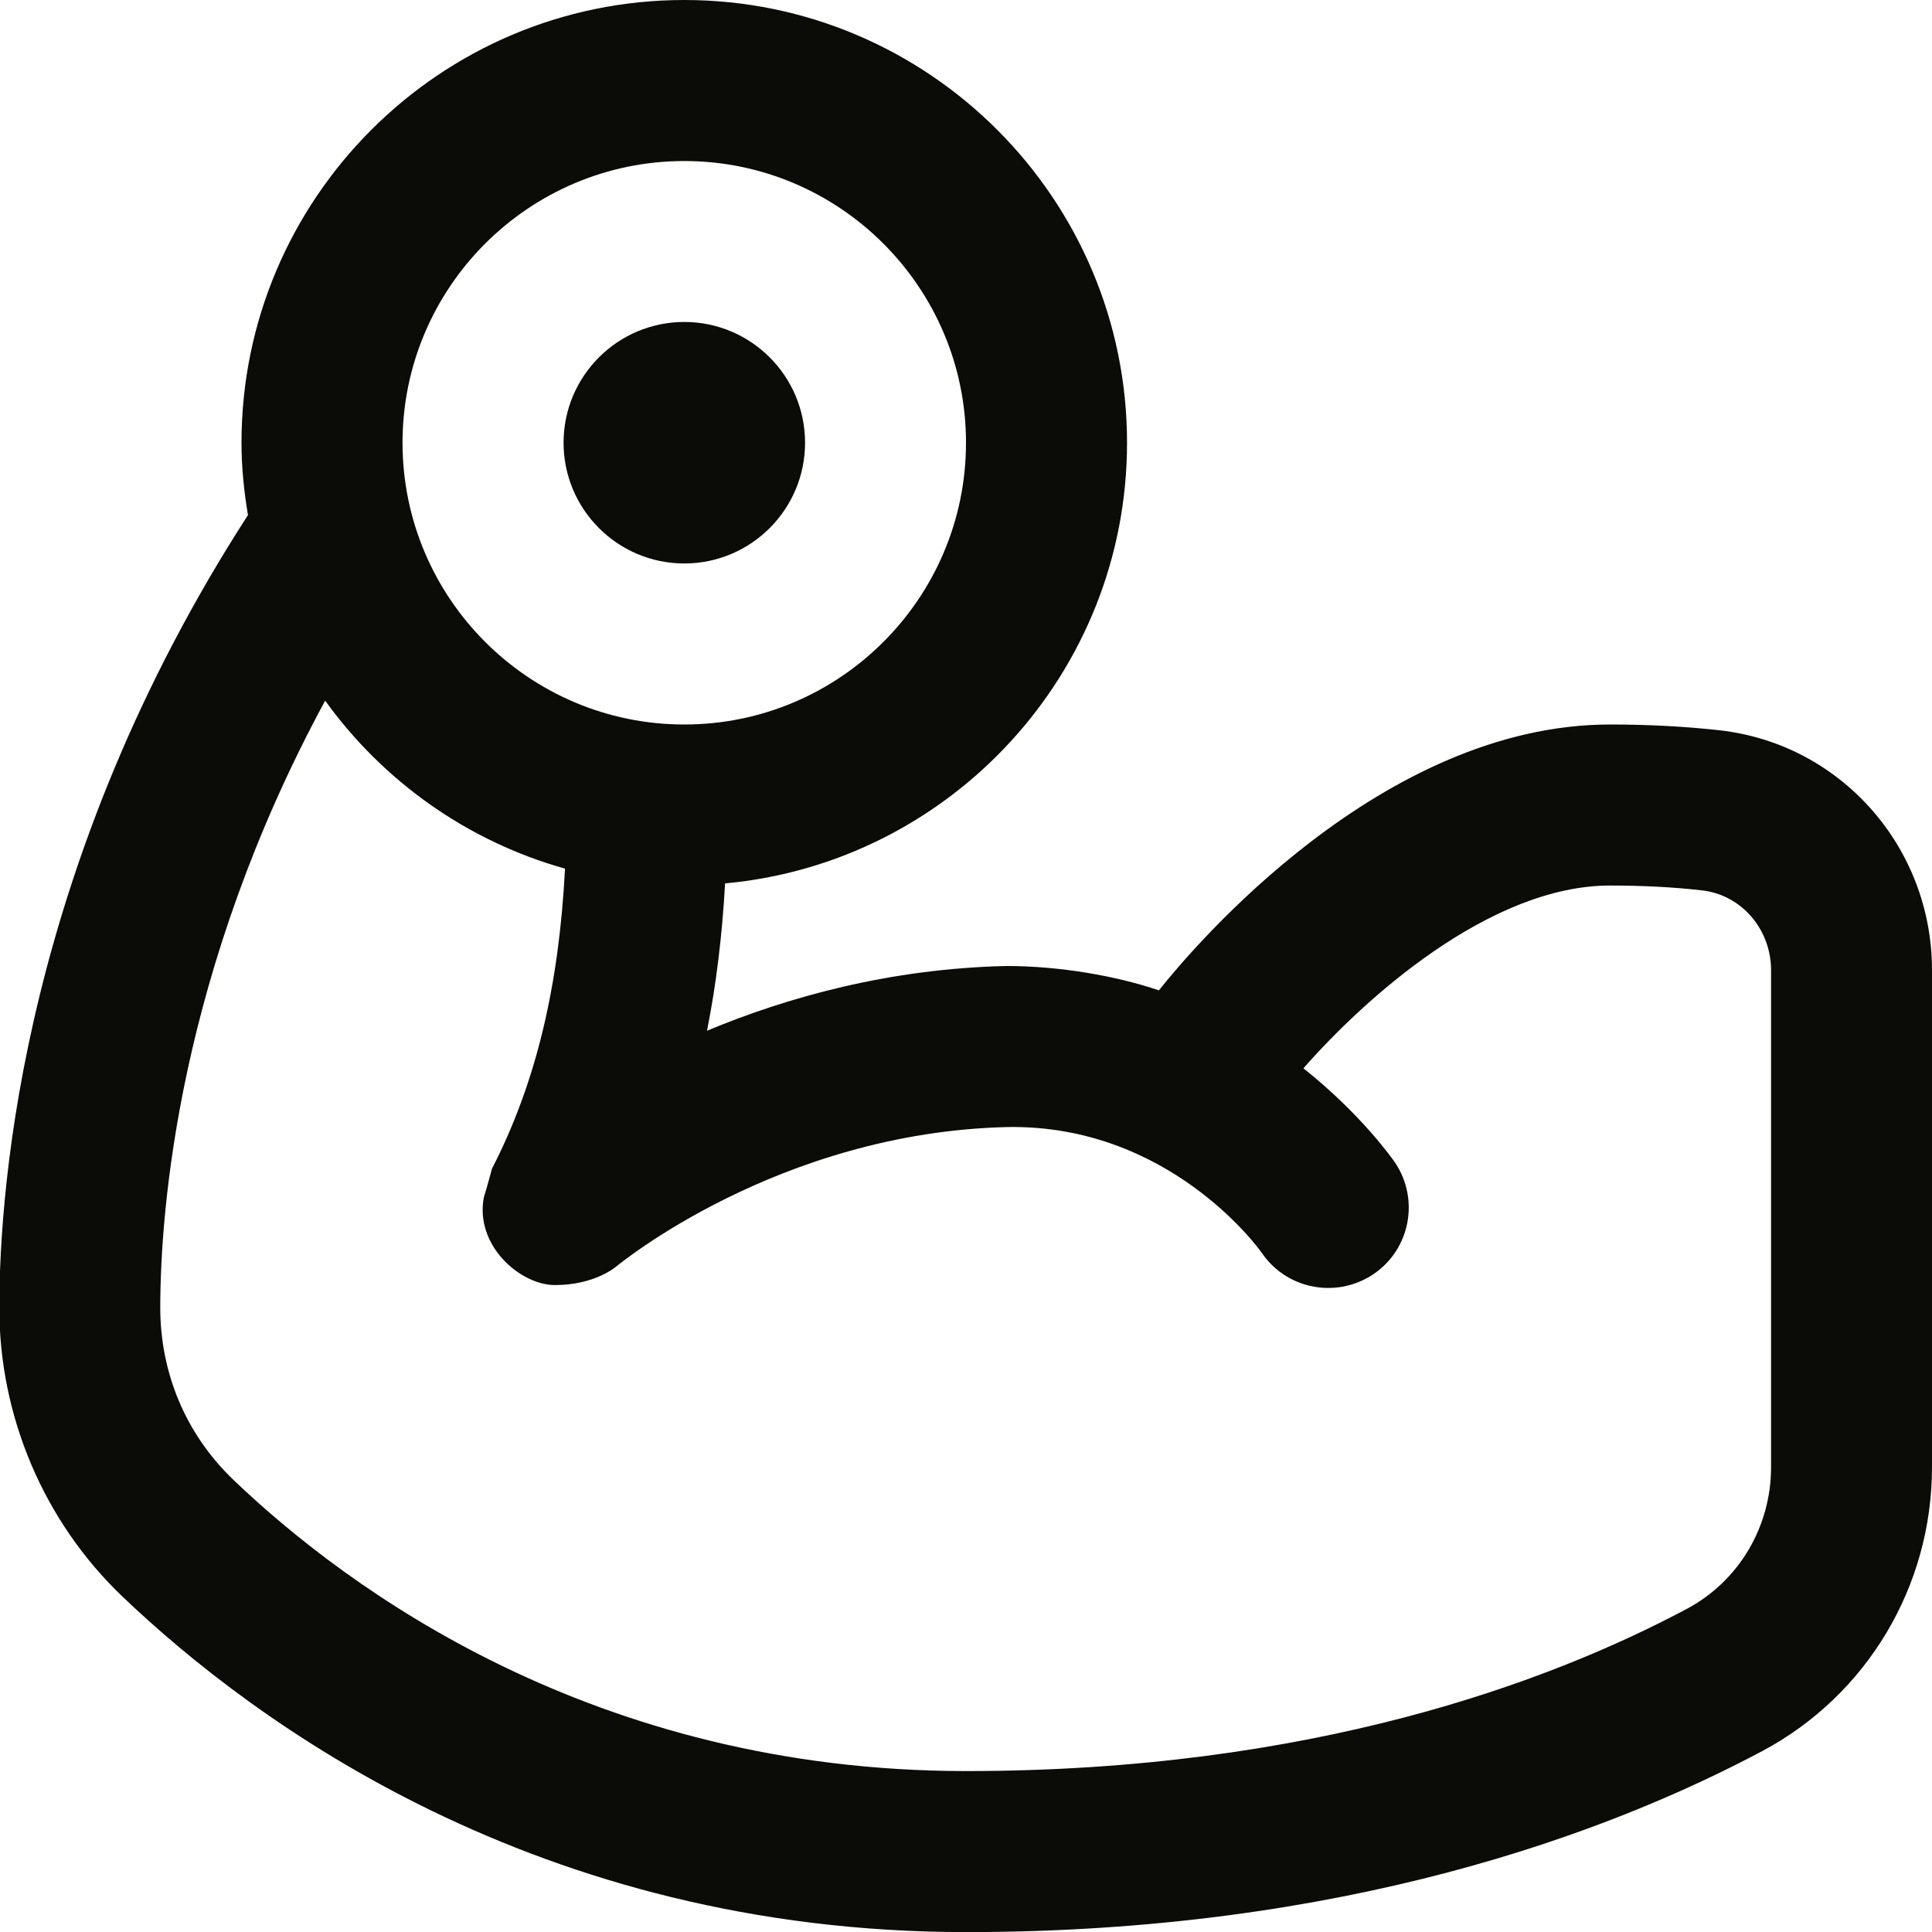 <svg width="20" height="20" viewBox="0 0 20 20" fill="none" xmlns="http://www.w3.org/2000/svg">
<g clip-path="url(#clip0_1125_3823)">
<path d="M5.834 4.583C5.834 3.893 6.394 3.333 7.084 3.333C7.774 3.333 8.334 3.893 8.334 4.583C8.334 5.273 7.774 5.833 7.084 5.833C6.394 5.833 5.834 5.273 5.834 4.583ZM20 10.044V15.188C20 16.422 19.327 17.548 18.245 18.126C16.638 18.981 13.903 20.001 10 20.001C5.566 20.001 2.625 17.824 1.267 16.527C0.455 15.752 -0.009 14.662 -0.007 13.533C-0.006 12.253 0.254 8.911 2.567 5.332C2.526 5.088 2.5 4.839 2.5 4.583C2.5 2.056 4.556 0 7.084 0C9.611 0 11.667 2.056 11.667 4.583C11.667 6.968 9.836 8.931 7.506 9.145C7.476 9.685 7.414 10.193 7.319 10.67C8.148 10.324 9.207 10.027 10.417 10C10.974 10 11.556 10.103 11.997 10.252C12.362 9.793 14.304 7.5 16.667 7.5C17.064 7.5 17.446 7.52 17.802 7.56C19.055 7.701 20 8.768 20 10.043V10.044ZM4.167 4.583C4.167 6.192 5.475 7.5 7.084 7.5C8.692 7.5 10 6.192 10 4.583C10 2.975 8.692 1.667 7.084 1.667C5.475 1.667 4.167 2.975 4.167 4.583ZM18.334 10.044C18.334 9.618 18.025 9.262 17.617 9.217C17.322 9.183 17.003 9.167 16.667 9.167C15.413 9.167 14.111 10.354 13.493 11.059C14.089 11.533 14.415 11.996 14.442 12.036C14.698 12.418 14.597 12.936 14.215 13.192C14.073 13.287 13.911 13.333 13.751 13.333C13.484 13.333 13.222 13.206 13.061 12.968C13.015 12.903 12.091 11.643 10.436 11.667C8.054 11.72 6.391 13.102 6.374 13.115C6.362 13.124 6.146 13.303 5.746 13.303C5.385 13.303 4.913 12.893 5.009 12.393C5.04 12.297 5.092 12.1 5.093 12.098C5.549 11.211 5.786 10.211 5.849 8.992C4.836 8.708 3.966 8.086 3.366 7.253C1.849 10.054 1.66 12.525 1.659 13.536C1.659 14.22 1.928 14.853 2.418 15.321C3.596 16.447 6.149 18.334 10.001 18.334C13.56 18.334 16.023 17.421 17.462 16.655C18 16.368 18.334 15.806 18.334 15.188L18.334 10.044Z" fill="#0B0B07"/>
</g>
<defs>
<clipPath id="clip0_1125_3823">
<rect width="20" height="20" fill="white"/>
</clipPath>
</defs>
</svg>
